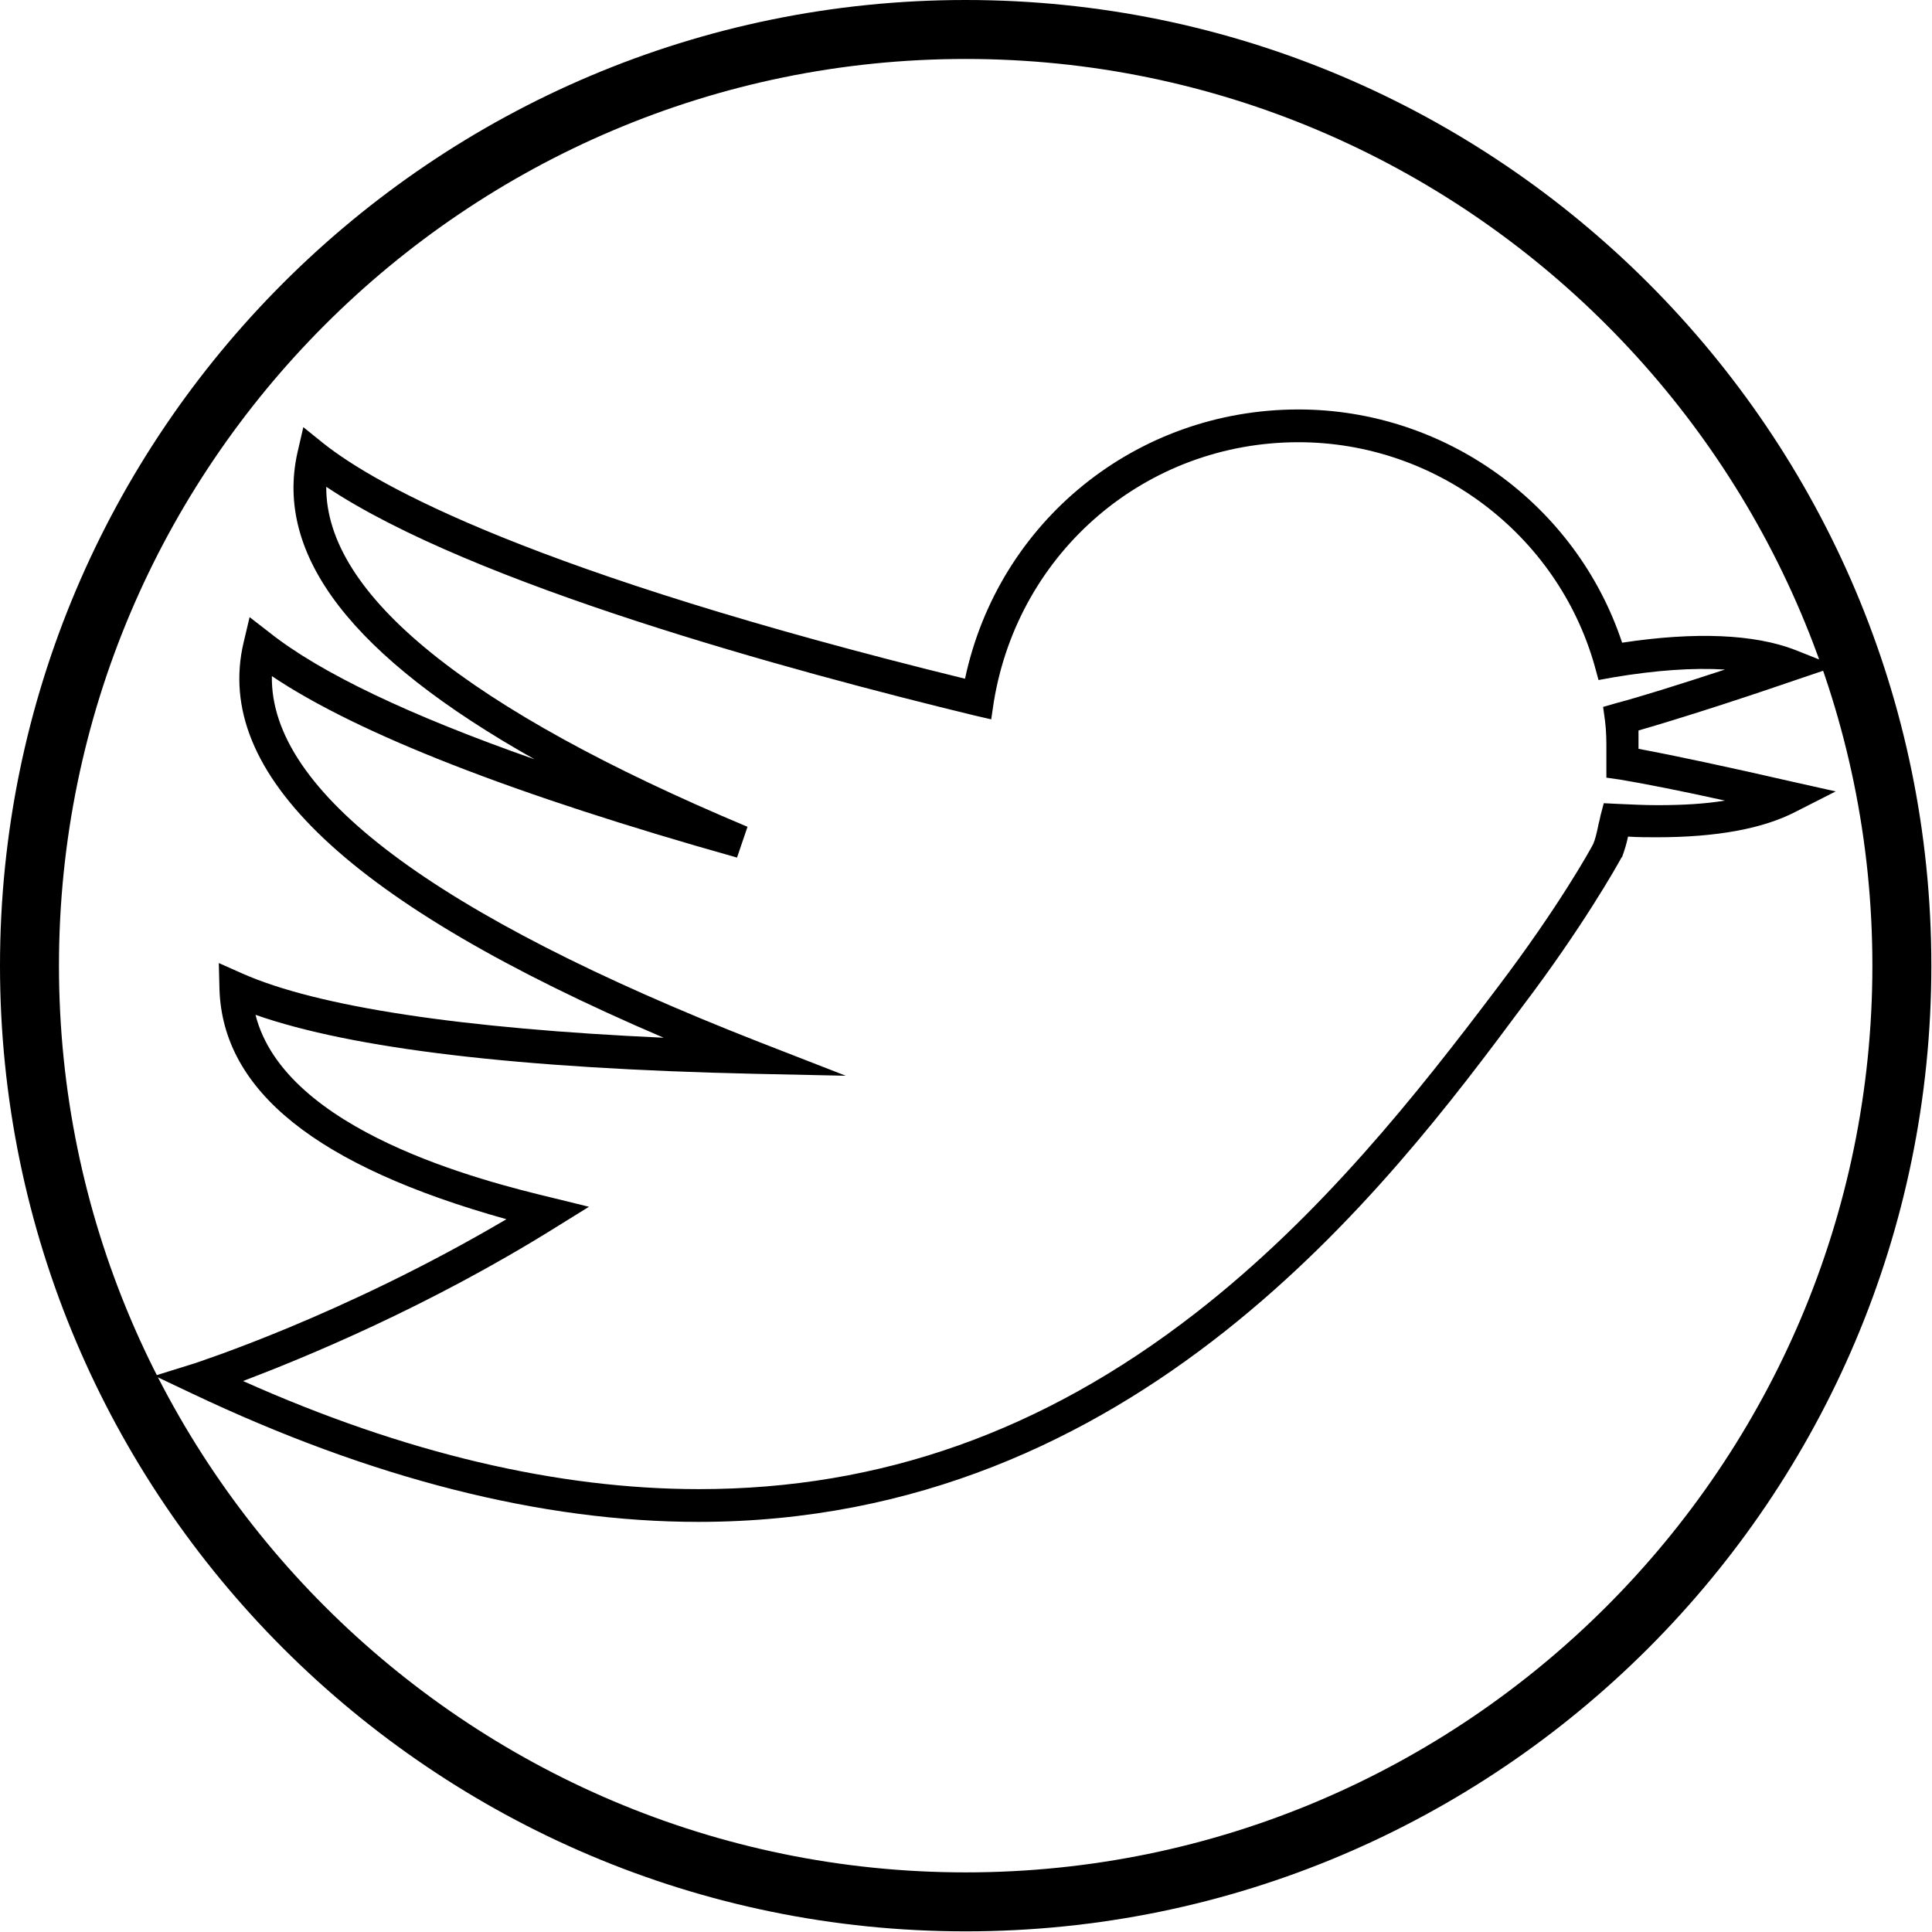 <?xml version="1.0" encoding="utf-8"?>
<!-- Generator: Adobe Illustrator 18.1.0, SVG Export Plug-In . SVG Version: 6.00 Build 0)  -->
<!DOCTYPE svg PUBLIC "-//W3C//DTD SVG 1.1//EN" "http://www.w3.org/Graphics/SVG/1.1/DTD/svg11.dtd">
<svg version="1.1" id="Layer_1" xmlns="http://www.w3.org/2000/svg" xmlns:xlink="http://www.w3.org/1999/xlink" x="0px" y="0px"
	 viewBox="-3.4 -3.4 294.9 294.9" enable-background="new -3.4 -3.4 294.9 294.9" xml:space="preserve">
<g>
	<path d="M144,291.4C62.7,291.4-3.4,225.3-3.4,144S62.7-3.4,144-3.4S291.4,62.7,291.4,144S225.3,291.4,144,291.4z M144,5.6
		C67.7,5.6,5.6,67.7,5.6,144S67.7,282.4,144,282.4S282.4,220.3,282.4,144S220.3,5.6,144,5.6z"/>
</g>
<g>
	<path d="M103.2,228.9c-23.9,0-49.9-6.6-77.3-19.6l-5.7-2.7l6.1-1.9c0.2-0.1,22.5-7.2,47.6-22c-29-8.1-43.3-19.6-43.8-35.1l-0.1-4
		l3.6,1.6c11.5,5.1,33.6,8.4,64.3,9.8c-47.9-20.5-68.9-40.3-64.1-60.4l0.9-3.8l3.1,2.4c7.7,6.1,21.3,12.6,40.4,19.3
		C50.3,96.8,38.5,81.4,42,65.7l0.9-3.9l3.1,2.5c8.2,6.5,31.9,19.7,97.9,35.9c5.1-24,26.1-41.1,50.9-41.1c22.4,0,42.4,14.5,49.4,35.6
		c11.2-1.7,20.2-1.3,26.4,1.1l6.3,2.5l-6.5,2.2c-10.2,3.5-18.5,6.1-23.7,7.6c0,1,0,1.9,0,2.8c5.4,1,13.8,2.8,23.4,5l6.7,1.5
		l-6.1,3.1c-5,2.6-12.1,3.9-21.2,3.9c-1.4,0-2.8,0-4.4-0.1c-0.2,1-0.5,2-0.9,3.1l-0.1,0.1c-0.7,1.3-6,10.7-15.1,22.7
		C208.5,177.8,170,228.9,103.2,228.9z M33.7,207.4c24.6,11,48,16.5,69.6,16.5c27.7,0,52.5-8.8,75.7-26.8
		c19.2-14.9,33.9-33.5,46.2-49.8c9.4-12.4,14.2-21.1,14.6-21.9c0.3-0.7,0.5-1.6,0.7-2.5c0.1-0.6,0.3-1.2,0.4-1.8l0.5-1.9l2,0.1
		c2.2,0.1,4.2,0.2,6.2,0.2c3.9,0,7.3-0.2,10.3-0.7c-6.8-1.5-12.4-2.6-16-3.2l-2.1-0.3v-4c0-1.6,0-3-0.2-4.6l-0.3-2.2l2.1-0.6
		c3.4-0.9,9.2-2.7,16.5-5.1c-4.8-0.3-10.6,0.1-17.1,1.2l-2.2,0.4l-0.6-2.2c-5.7-20.1-24.3-34.1-45.2-34.1
		c-23.2,0-42.7,16.6-46.5,39.6l-0.4,2.7l-2.6-0.6c-28-6.8-76.6-20-98.9-34.9c-0.1,16.4,21.4,33.9,64.3,51.9l-1.6,4.7
		c-34.1-9.6-57.9-18.9-71-27.7c-0.3,17.6,24.7,36.4,74.5,55.9l13.1,5.1l-14.1-0.3c-35.7-0.8-61.2-3.8-76-9
		c4.5,17.8,34.8,25.4,45.2,27.9l5.7,1.4l-5,3.1C61.8,196.2,42.9,203.9,33.7,207.4z"/>
</g>
</svg>
